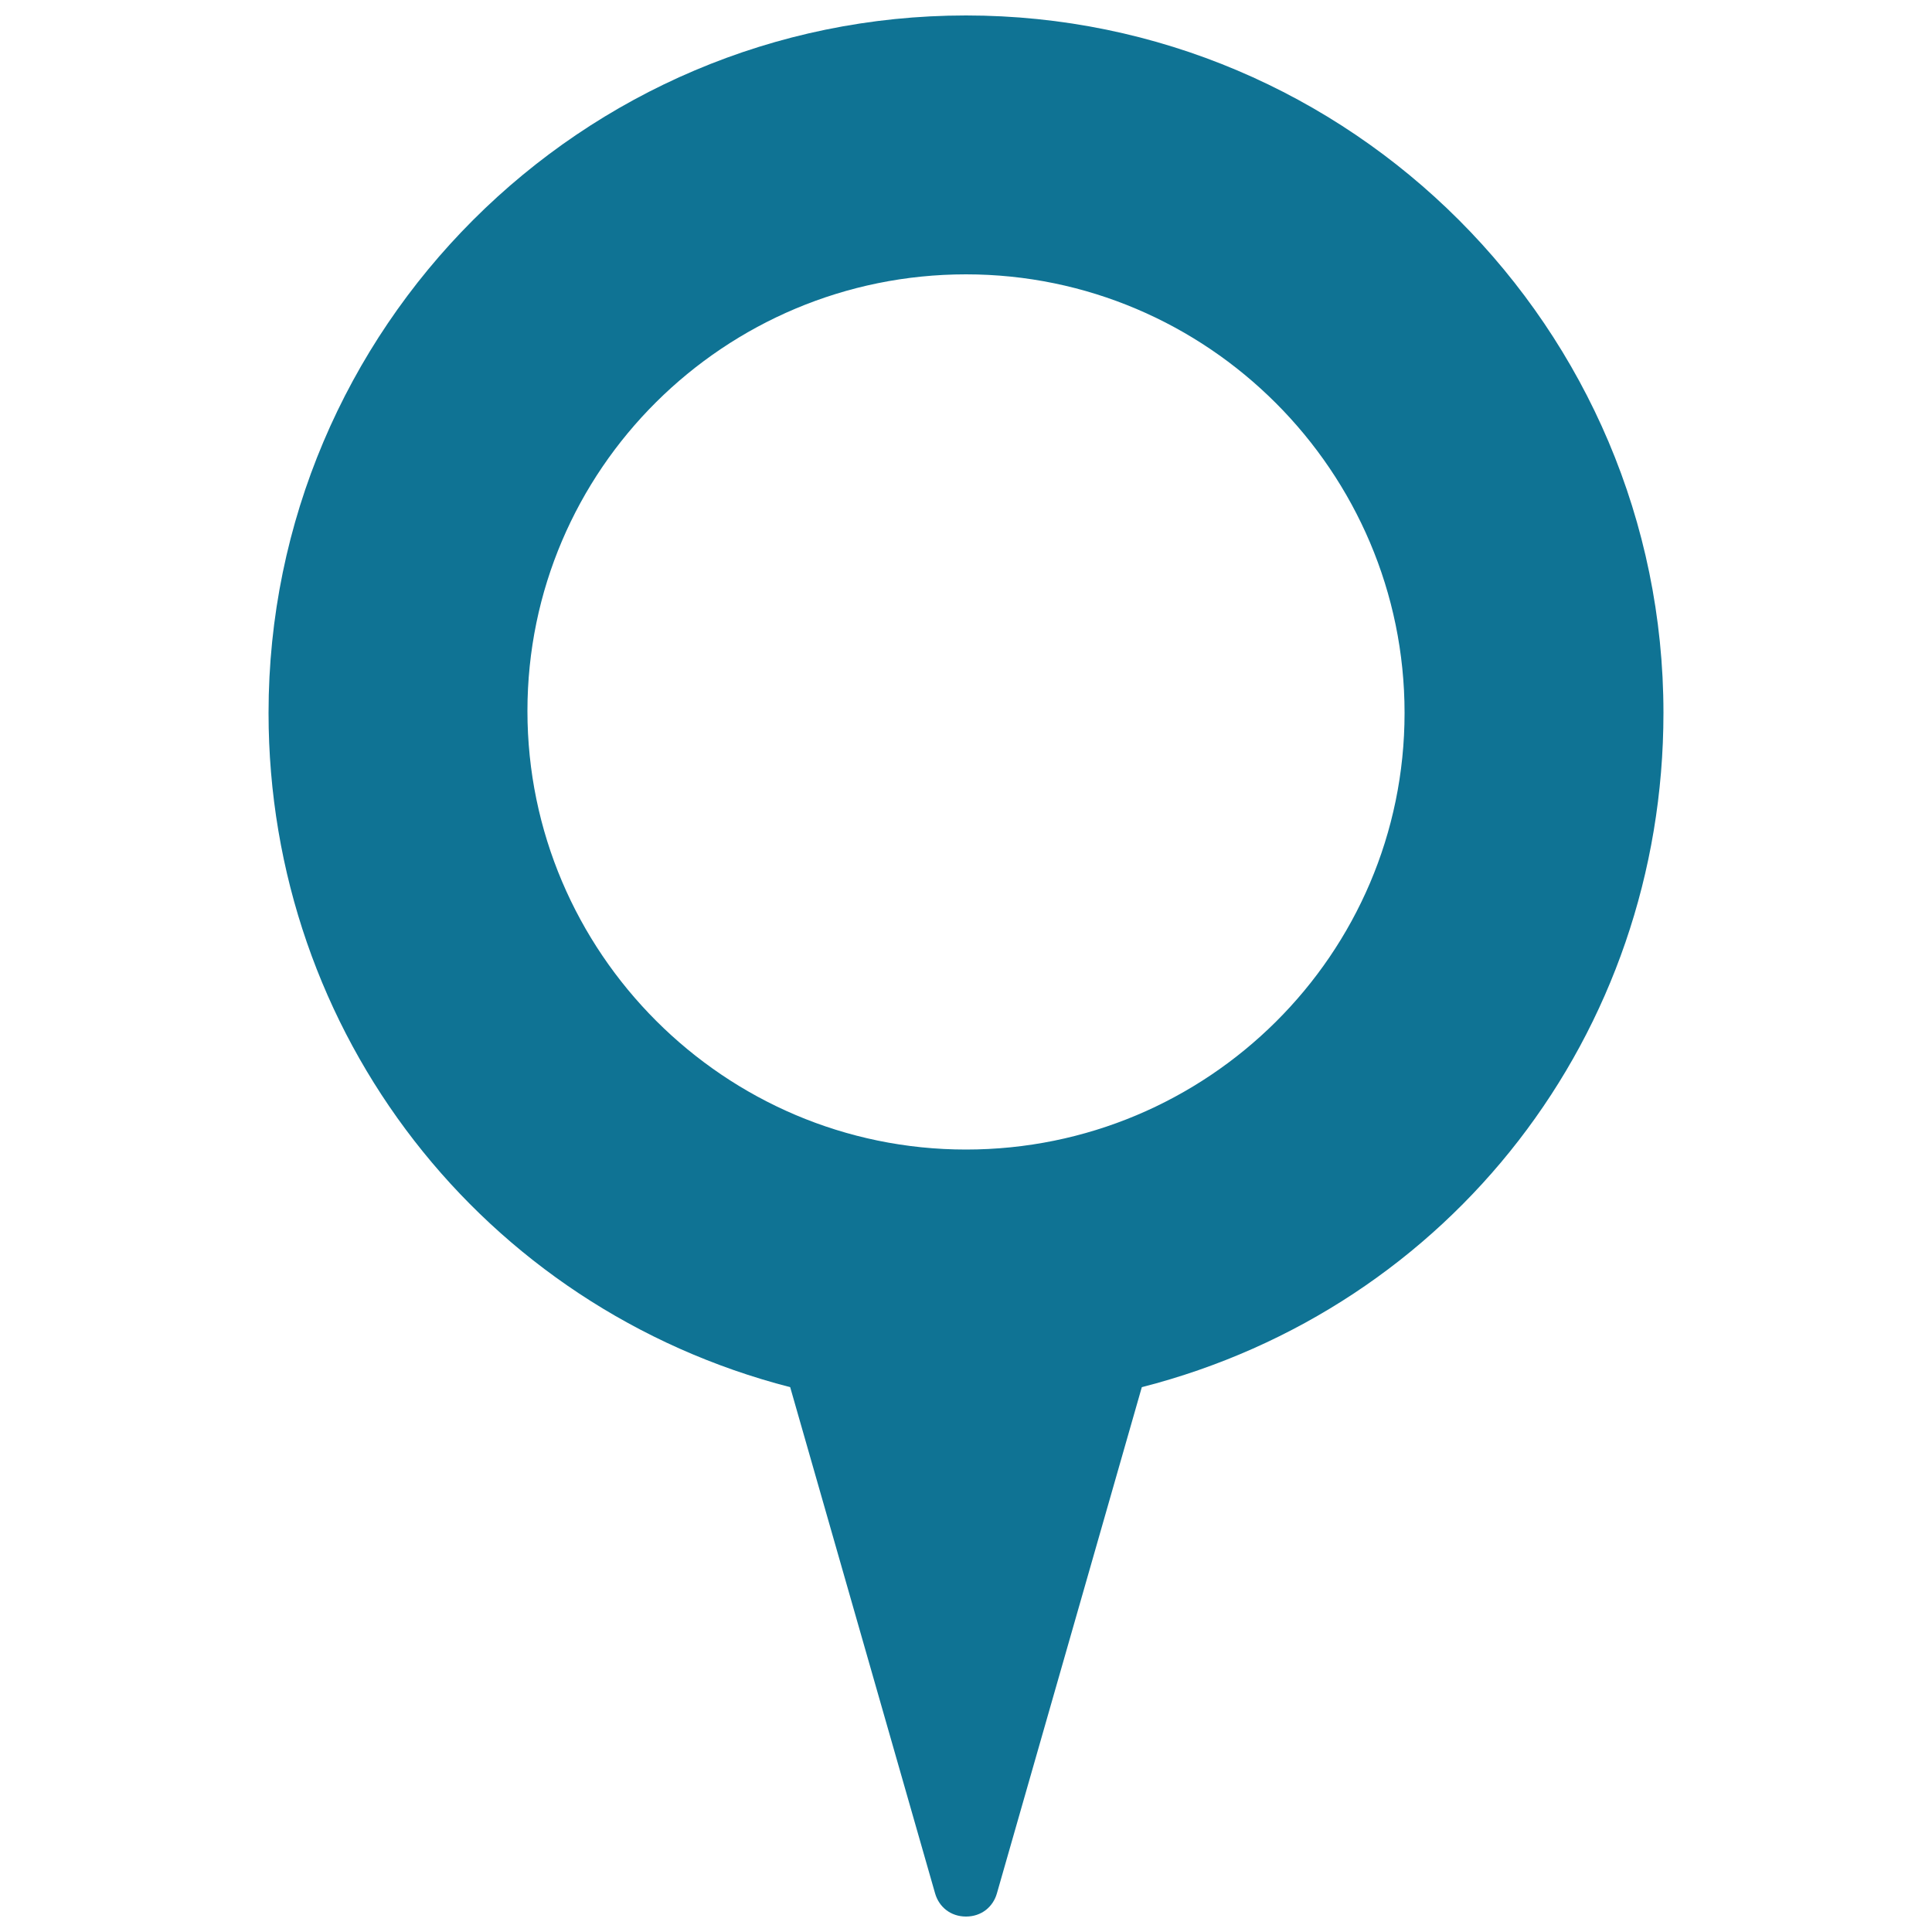 <svg x="0px" y="0px" viewBox="0 0 100 100" enable-background="new 0 0 100 100" xml:space="preserve">
<path fill="#0F7394" d="M50,0.8C30.1,0.8,13.9,17,13.9,36.9c0,16.6,11.1,30.8,27,34.9L48.4,98c0.2,0.7,0.8,1.2,1.6,1.2
	s1.4-0.5,1.6-1.2l7.5-26.2c16-4.1,27-18.3,27-34.9C86.1,17,69.9,0.8,50,0.8z M50,59.5c-12.5,0-22.7-10.2-22.7-22.7
	S37.5,14.2,50,14.2c12.5,0,22.7,10.2,22.7,22.7S62.5,59.5,50,59.5z"/>
</svg>
